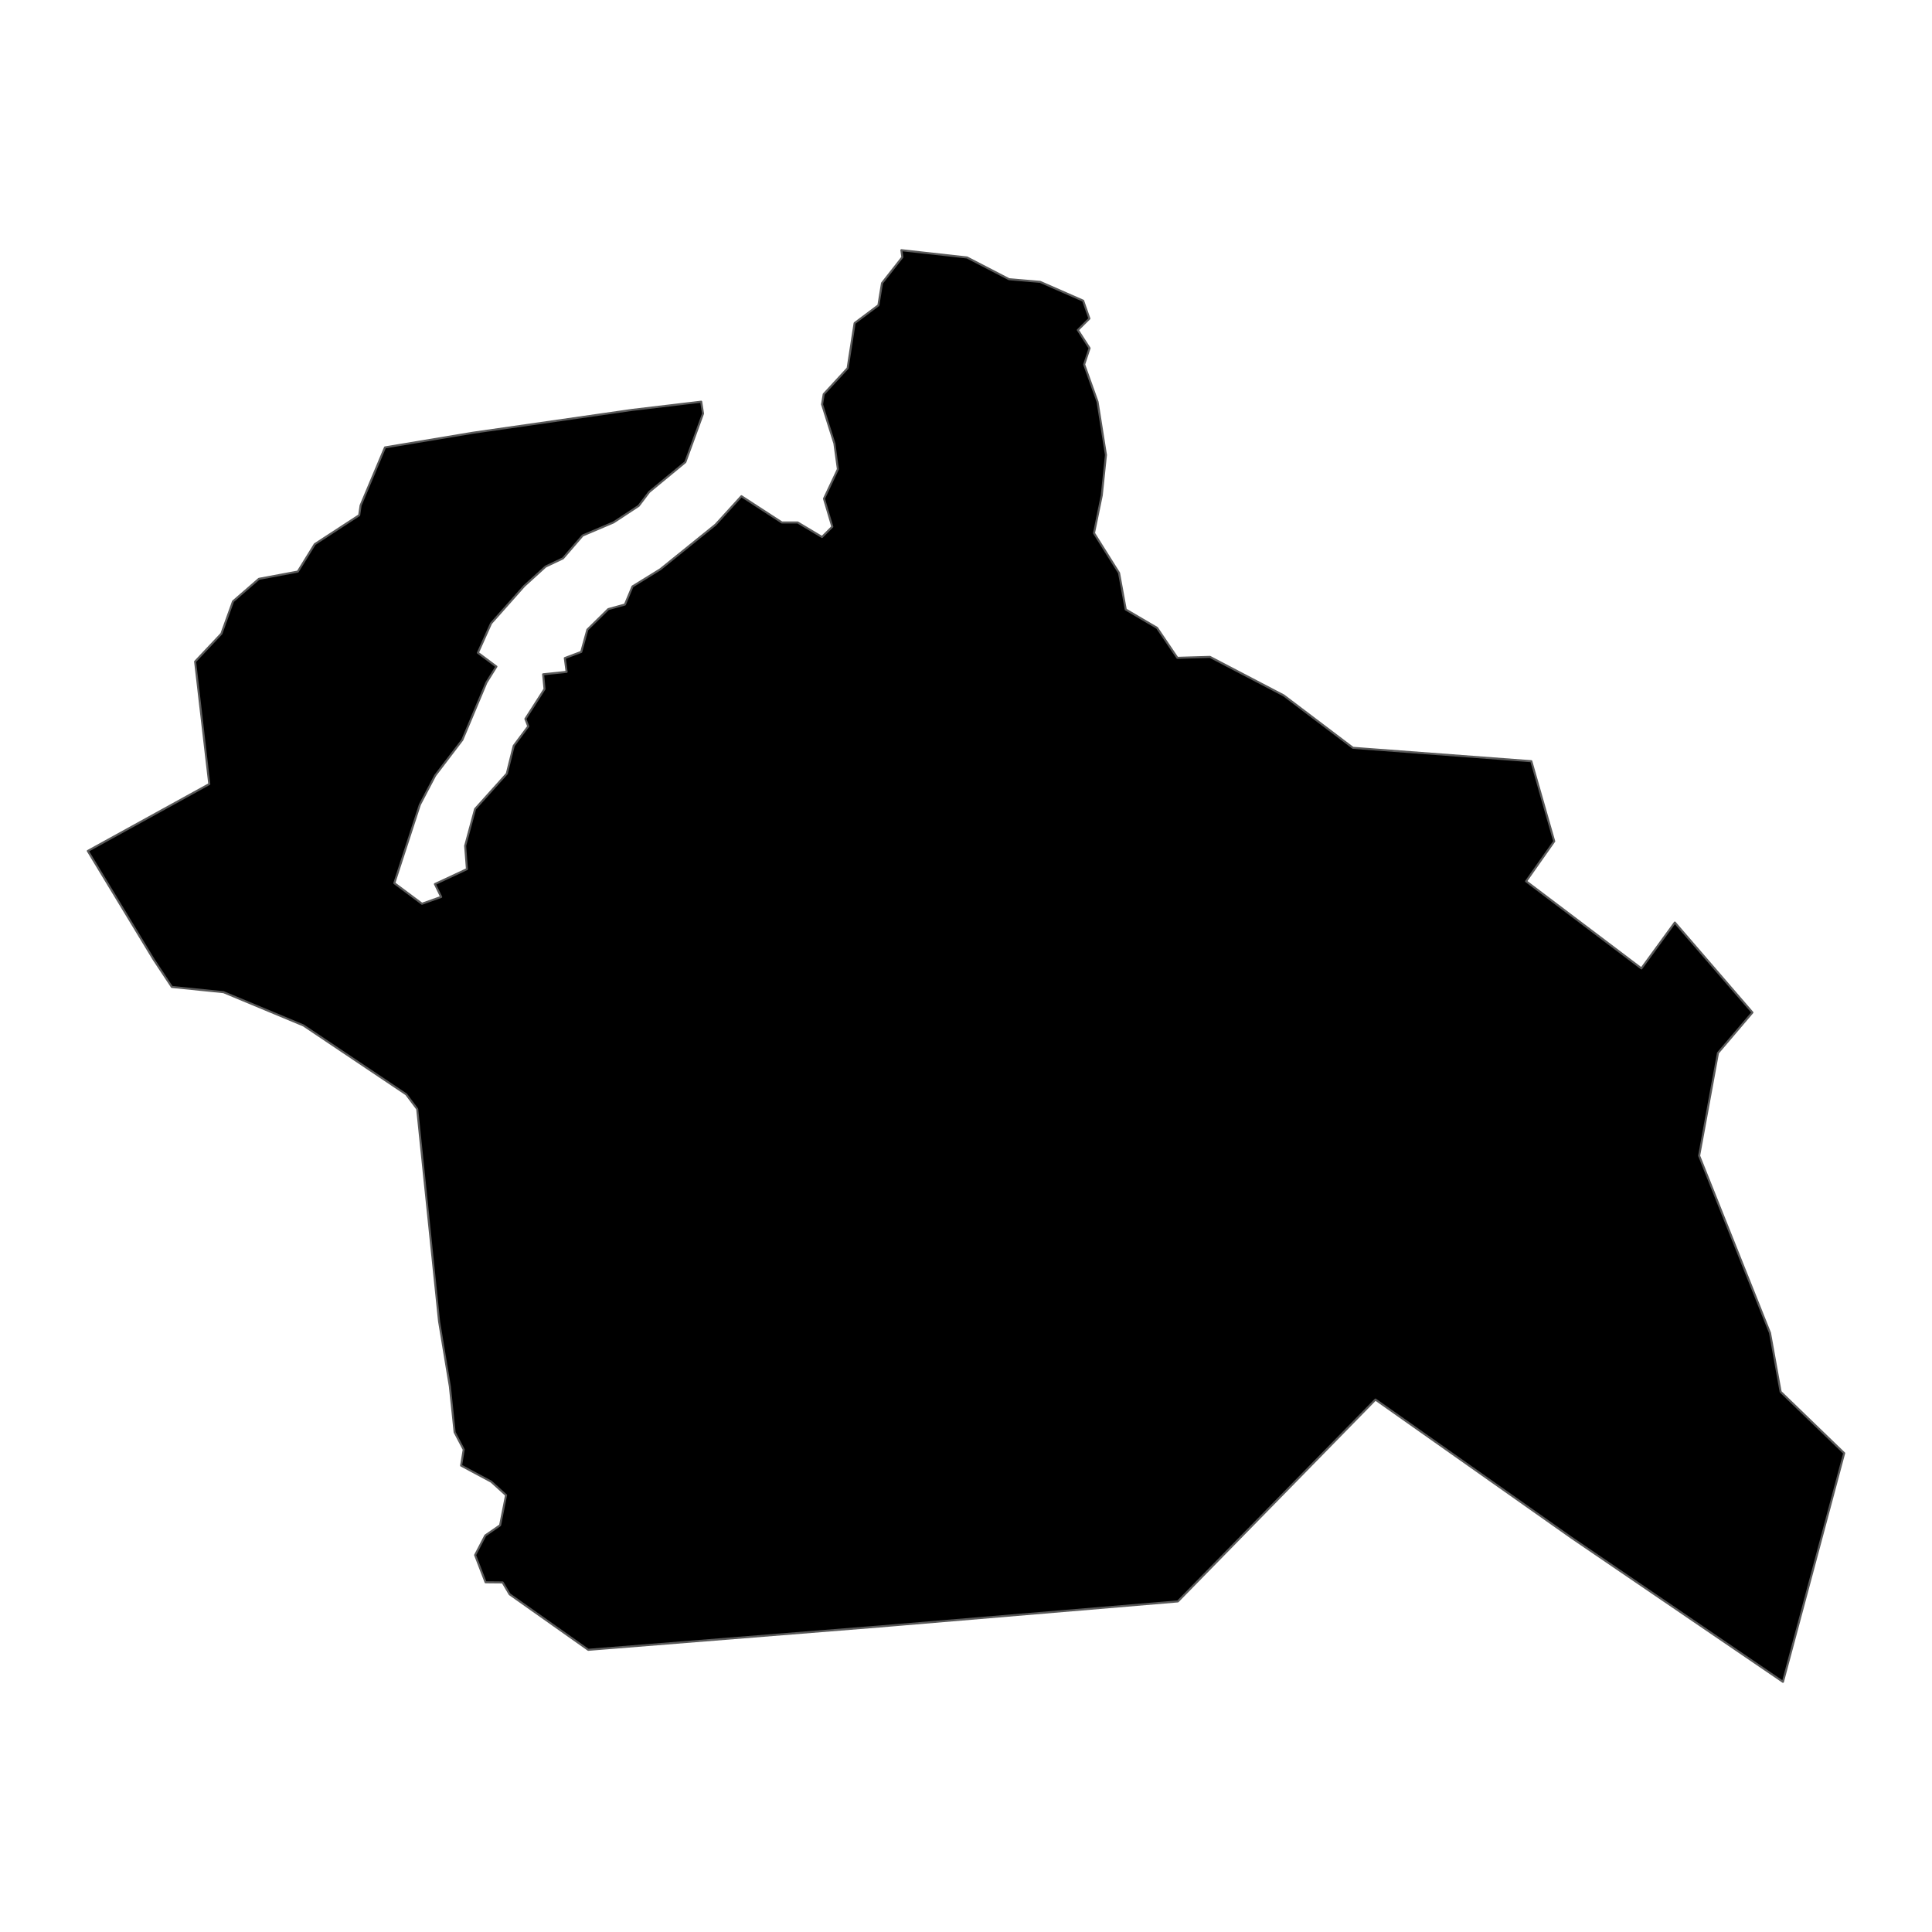 <?xml version='1.0' encoding='UTF-8' ?>
<svg xmlns='http://www.w3.org/2000/svg' xmlns:xlink='http://www.w3.org/1999/xlink' class='svglite' width='1008.00pt' height='1008.00pt' viewBox='0 0 1008.00 1008.00'>
<defs>
  <style type='text/css'><![CDATA[
    .svglite line, .svglite polyline, .svglite polygon, .svglite path, .svglite rect, .svglite circle {
      fill: none;
      stroke: #000000;
      stroke-linecap: round;
      stroke-linejoin: round;
      stroke-miterlimit: 10.00;
    }
    .svglite text {
      white-space: pre;
    }
  ]]></style>
</defs>
<rect width='100%' height='100%' style='stroke: none; fill: none;'/>
<defs>
  <clipPath id='cpMC4wMHwxMDA4LjAwfDAuMDB8MTAwOC4wMA=='>
    <rect x='0.00' y='0.00' width='1008.00' height='1008.00' />
  </clipPath>
</defs>
<g clip-path='url(#cpMC4wMHwxMDA4LjAwfDAuMDB8MTAwOC4wMA==)'>
</g>
<defs>
  <clipPath id='cpMC4wMHwxMDA4LjAwfDkzLjE4fDkxNC44Mg=='>
    <rect x='0.00' y='93.18' width='1008.00' height='821.64' />
  </clipPath>
</defs>
<g clip-path='url(#cpMC4wMHwxMDA4LjAwfDkzLjE4fDkxNC44Mg==)'>
<path d='M 914.30 528.25 L 896.34 549.36 L 886.51 602.99 L 923.48 695.41 L 929.03 726.16 L 962.18 758.18 L 930.23 877.47 L 820.04 802.39 L 717.63 730.21 L 614.53 835.52 L 458.78 848.61 L 306.91 860.77 L 265.91 831.81 L 262.24 825.62 L 253.35 825.54 L 247.88 811.34 L 253.20 801.12 L 260.93 795.78 L 264.04 780.08 L 256.28 773.05 L 240.57 764.64 L 241.94 756.30 L 237.20 747.27 L 234.71 723.34 L 229.08 689.40 L 217.67 578.62 L 211.93 570.97 L 158.32 535.02 L 116.65 517.67 L 89.66 514.92 L 80.09 500.48 L 45.82 443.98 L 109.19 409.07 L 101.80 345.16 L 115.52 330.60 L 121.58 313.74 L 135.09 302.01 L 155.37 298.22 L 164.22 283.92 L 187.41 268.80 L 188.14 263.70 L 200.87 233.43 L 246.81 225.77 L 329.82 213.86 L 365.84 209.58 L 366.80 215.79 L 357.56 241.12 L 338.71 256.67 L 333.22 263.93 L 320.12 272.55 L 304.00 279.40 L 293.74 291.30 L 284.65 295.61 L 273.50 305.75 L 256.20 325.25 L 249.33 340.57 L 258.99 347.78 L 253.79 356.09 L 241.20 386.05 L 227.06 404.59 L 219.07 419.81 L 205.73 460.76 L 220.16 471.52 L 230.18 467.96 L 226.92 461.26 L 243.62 453.45 L 242.69 441.30 L 247.88 422.07 L 264.42 403.64 L 268.04 389.09 L 275.61 378.95 L 274.12 375.07 L 284.10 359.49 L 283.37 351.81 L 295.63 350.55 L 294.68 343.35 L 303.26 340.12 L 306.45 328.52 L 317.36 317.80 L 326.05 315.41 L 329.99 305.98 L 344.50 297.02 L 373.31 273.74 L 386.83 258.89 L 407.92 272.59 L 416.18 272.59 L 428.88 280.17 L 434.25 274.81 L 429.91 260.16 L 437.16 244.78 L 435.34 231.36 L 428.90 210.95 L 429.76 205.66 L 442.24 192.10 L 445.89 168.57 L 458.30 159.27 L 460.17 147.74 L 470.79 134.19 L 470.28 130.53 L 504.56 134.34 L 526.46 145.67 L 542.71 147.07 L 565.12 156.89 L 568.38 166.21 L 562.35 172.18 L 568.47 181.65 L 565.65 190.14 L 572.63 209.63 L 577.02 237.36 L 574.83 258.47 L 570.78 278.14 L 583.85 298.93 L 587.35 318.00 L 603.68 327.58 L 614.28 343.22 L 631.27 342.72 L 669.77 362.83 L 705.89 390.17 L 798.95 397.15 L 810.90 438.93 L 796.22 459.79 L 856.38 505.26 L 873.83 481.33 L 914.30 528.25 Z' style='fill-rule: evenodd; fill: #000000; stroke-width: 1.07; stroke: #595959; stroke-linecap: butt;' />
</g>
<g clip-path='url(#cpMC4wMHwxMDA4LjAwfDAuMDB8MTAwOC4wMA==)'>
</g>
</svg>
